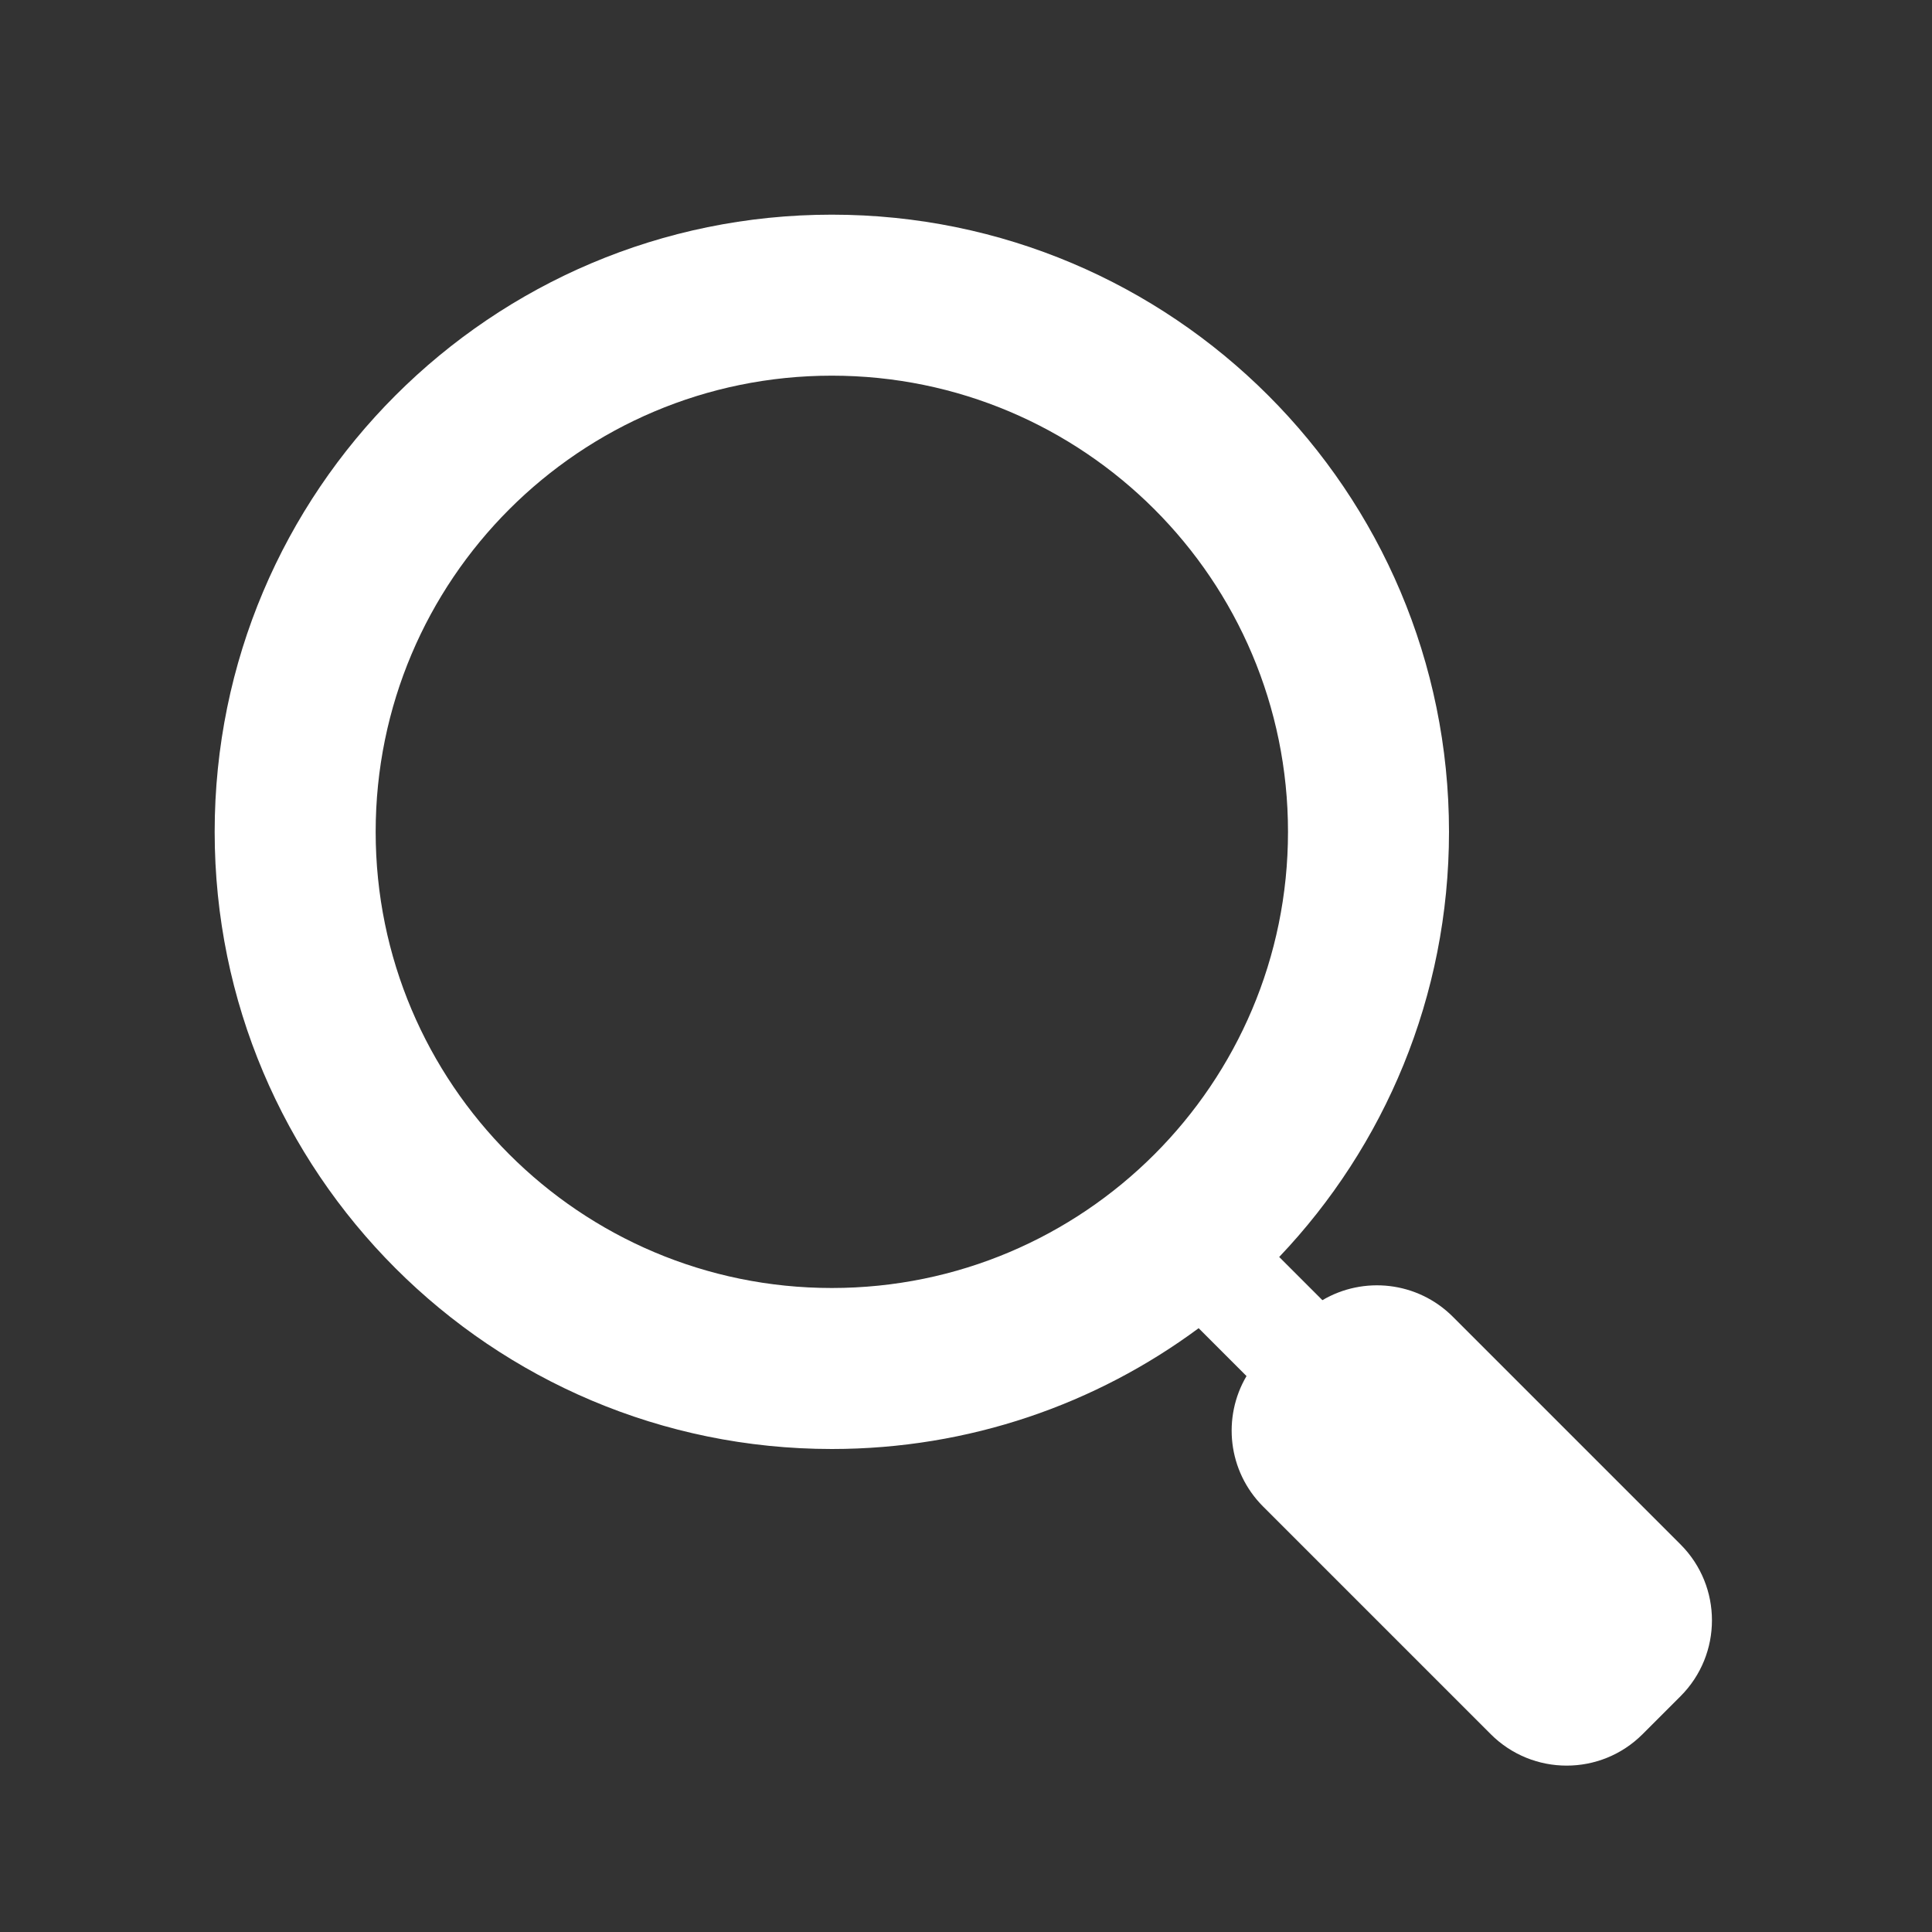 <svg width="36" height="36" viewBox="0 0 36 36" fill="none" xmlns="http://www.w3.org/2000/svg">
<rect x="0" y="0" width="36" height="36" fill="#333333" stroke="none"/>
<path fill-rule="evenodd" clip-rule="evenodd" d="M24 15.5C24 20.194 20.194 24 15.5 24C10.806 24 7 20.194 7 15.5C7 10.806 10.806 7 15.5 7C20.194 7 24 10.806 24 15.5ZM22.335 24.749C20.424 26.164 18.06 27 15.5 27C9.149 27 4 21.851 4 15.5C4 9.149 9.149 4 15.5 4C21.851 4 27 9.149 27 15.5C27 18.57 25.797 21.36 23.836 23.422L24.641 24.227C25.408 23.774 26.412 23.877 27.071 24.535L31.314 28.778C32.095 29.559 32.095 30.826 31.314 31.607L30.607 32.314C29.826 33.095 28.559 33.095 27.778 32.314L23.535 28.071C22.877 27.412 22.774 26.408 23.227 25.641L22.335 24.749Z" fill="#ffffff"/>
</svg>
